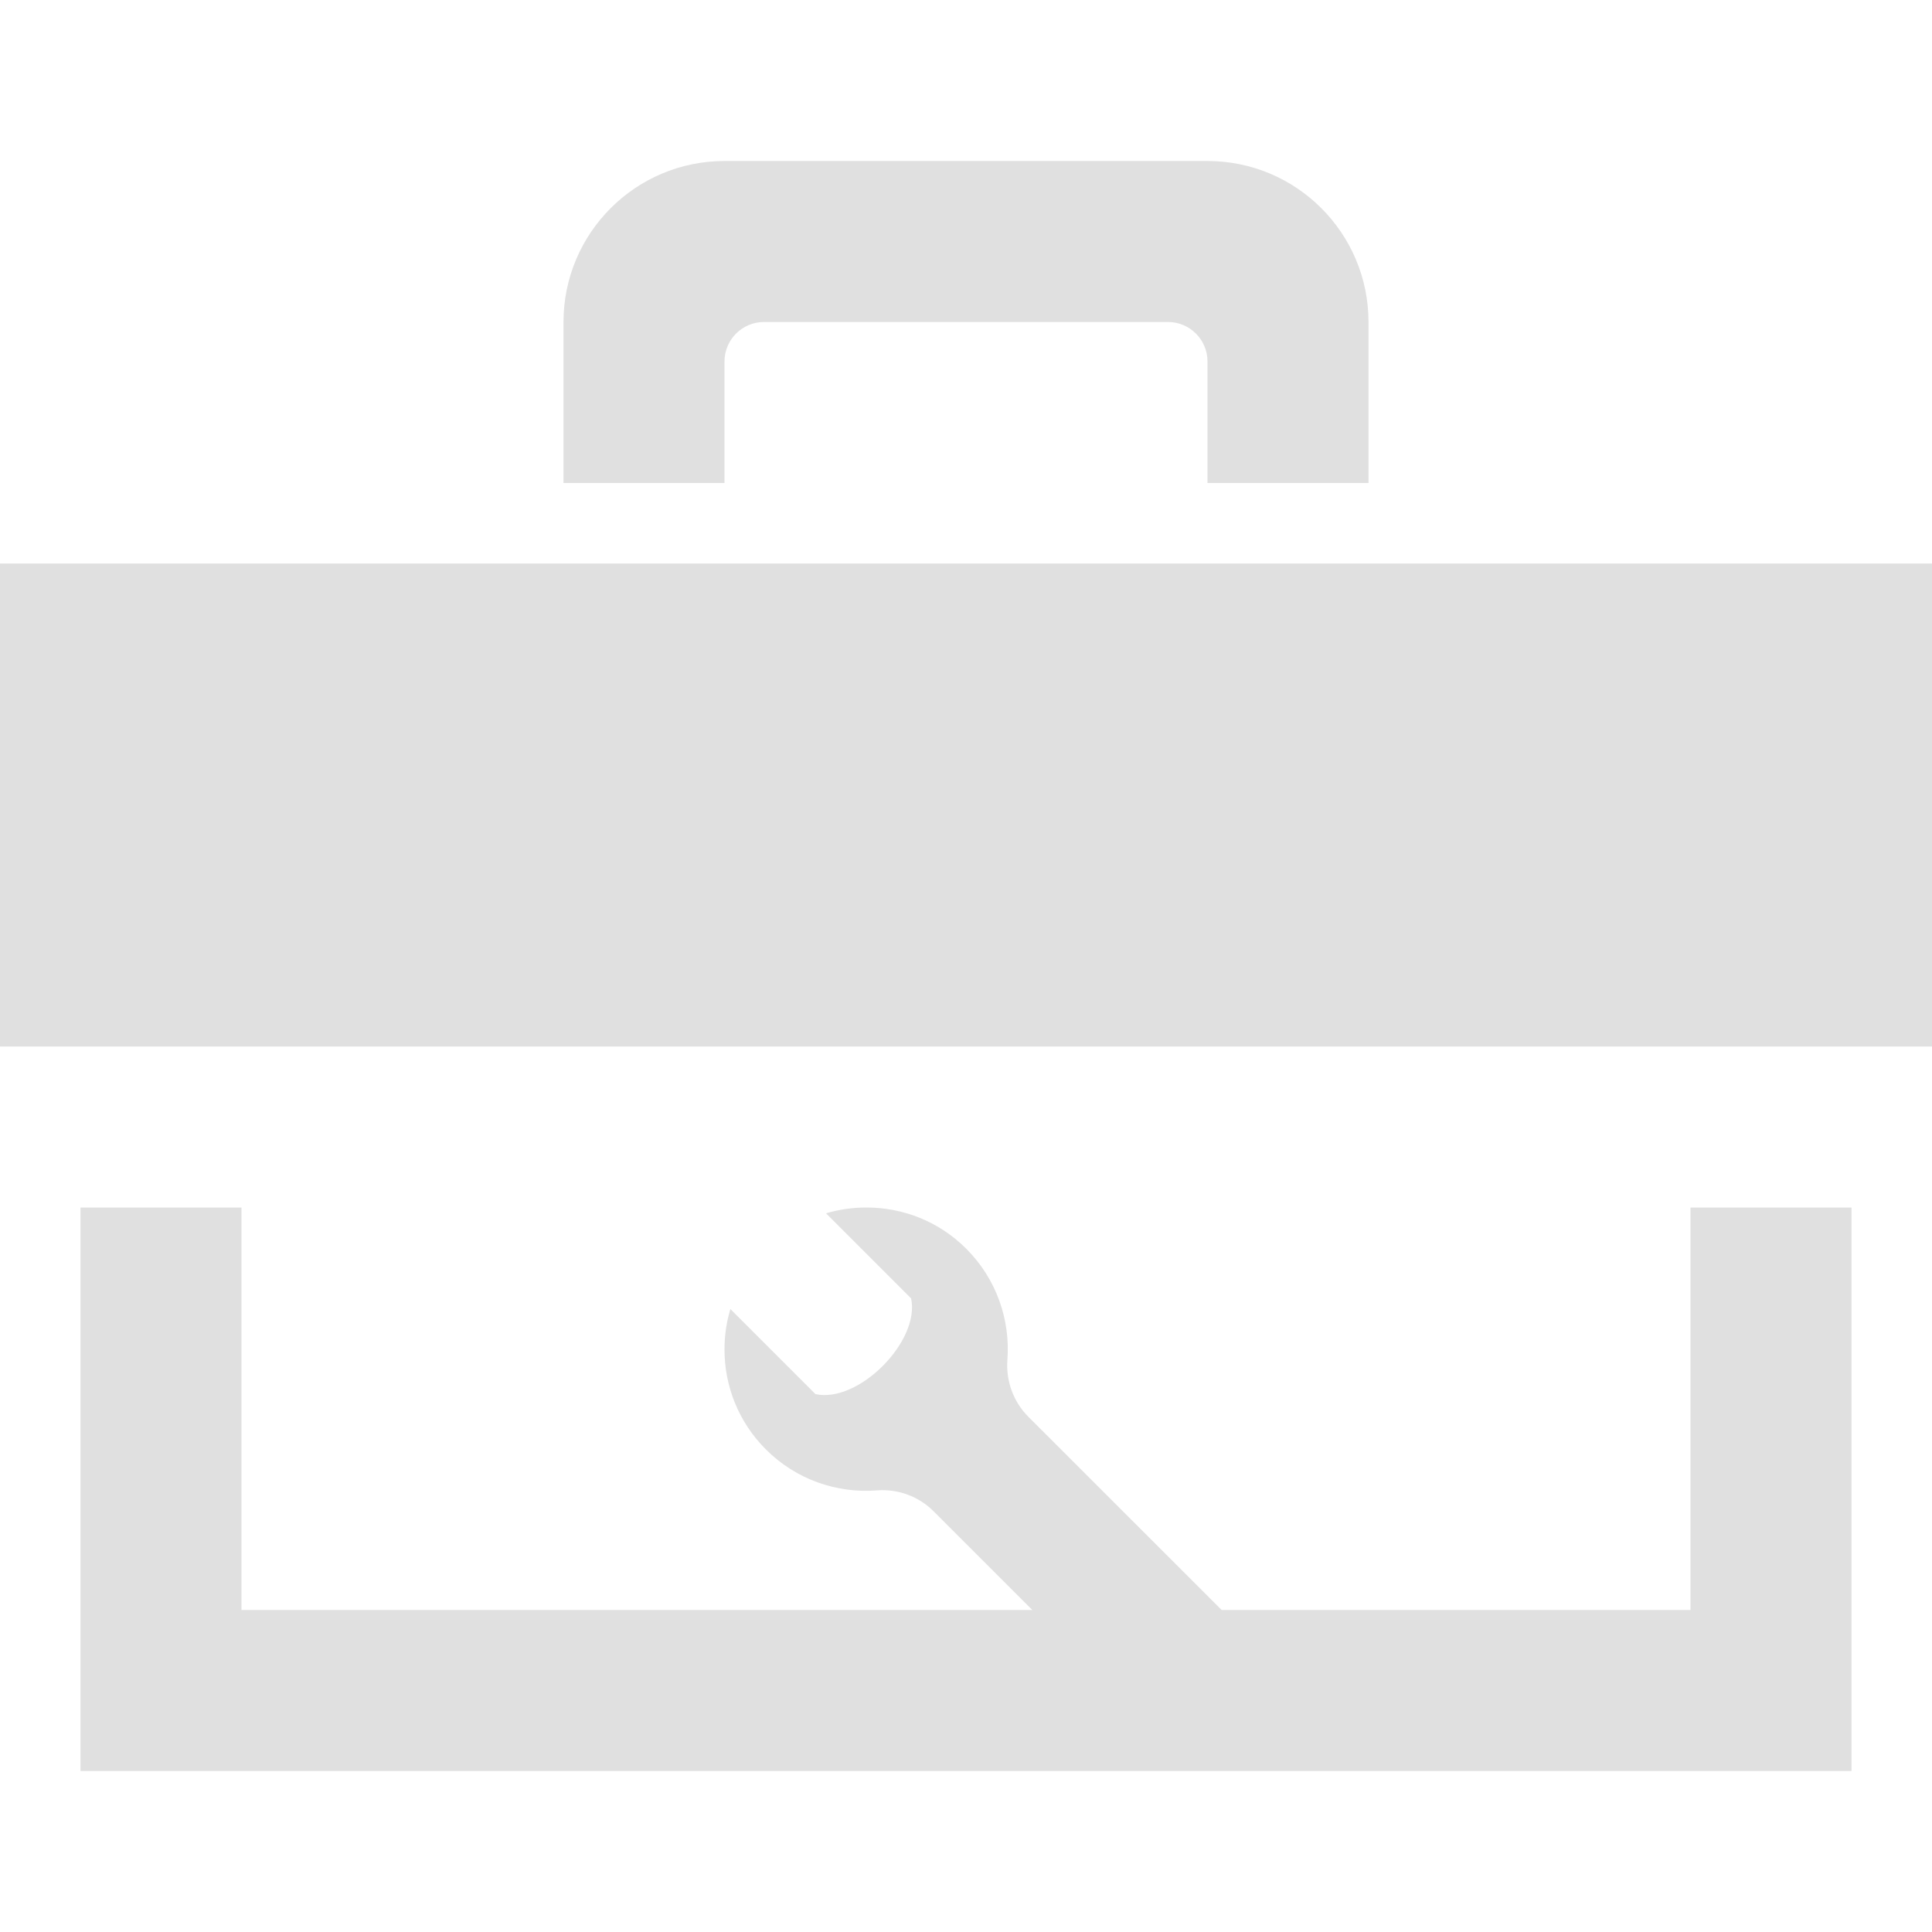 <svg xmlns="http://www.w3.org/2000/svg" fill="#e0e0e0" width="24" height="24" viewBox="0 0 24 24"><path d="M9 6h-2v-2c0-1.104.896-2 2-2h6c1.104 0 2 .896 2 2v2h-2v-1.51c0-.27-.22-.49-.49-.49h-5.02c-.27 0-.49.22-.49.49v1.51zm-9 1v6h24v-6h-24zm21 13h-5.824l-2.401-2.4c-.186-.186-.28-.444-.261-.705.038-.495-.132-1.003-.51-1.382-.343-.344-.792-.513-1.241-.513-.169 0-.338.024-.502.072l1.057 1.057c.115.53-.652 1.306-1.188 1.189l-1.057-1.057c-.049.164-.073.333-.073.503 0 .449.17.897.513 1.24.378.379.887.549 1.382.51.261-.02.519.075.704.261l1.225 1.225h-9.824v-5h-2v7h22v-7h-2v5z"/></svg>